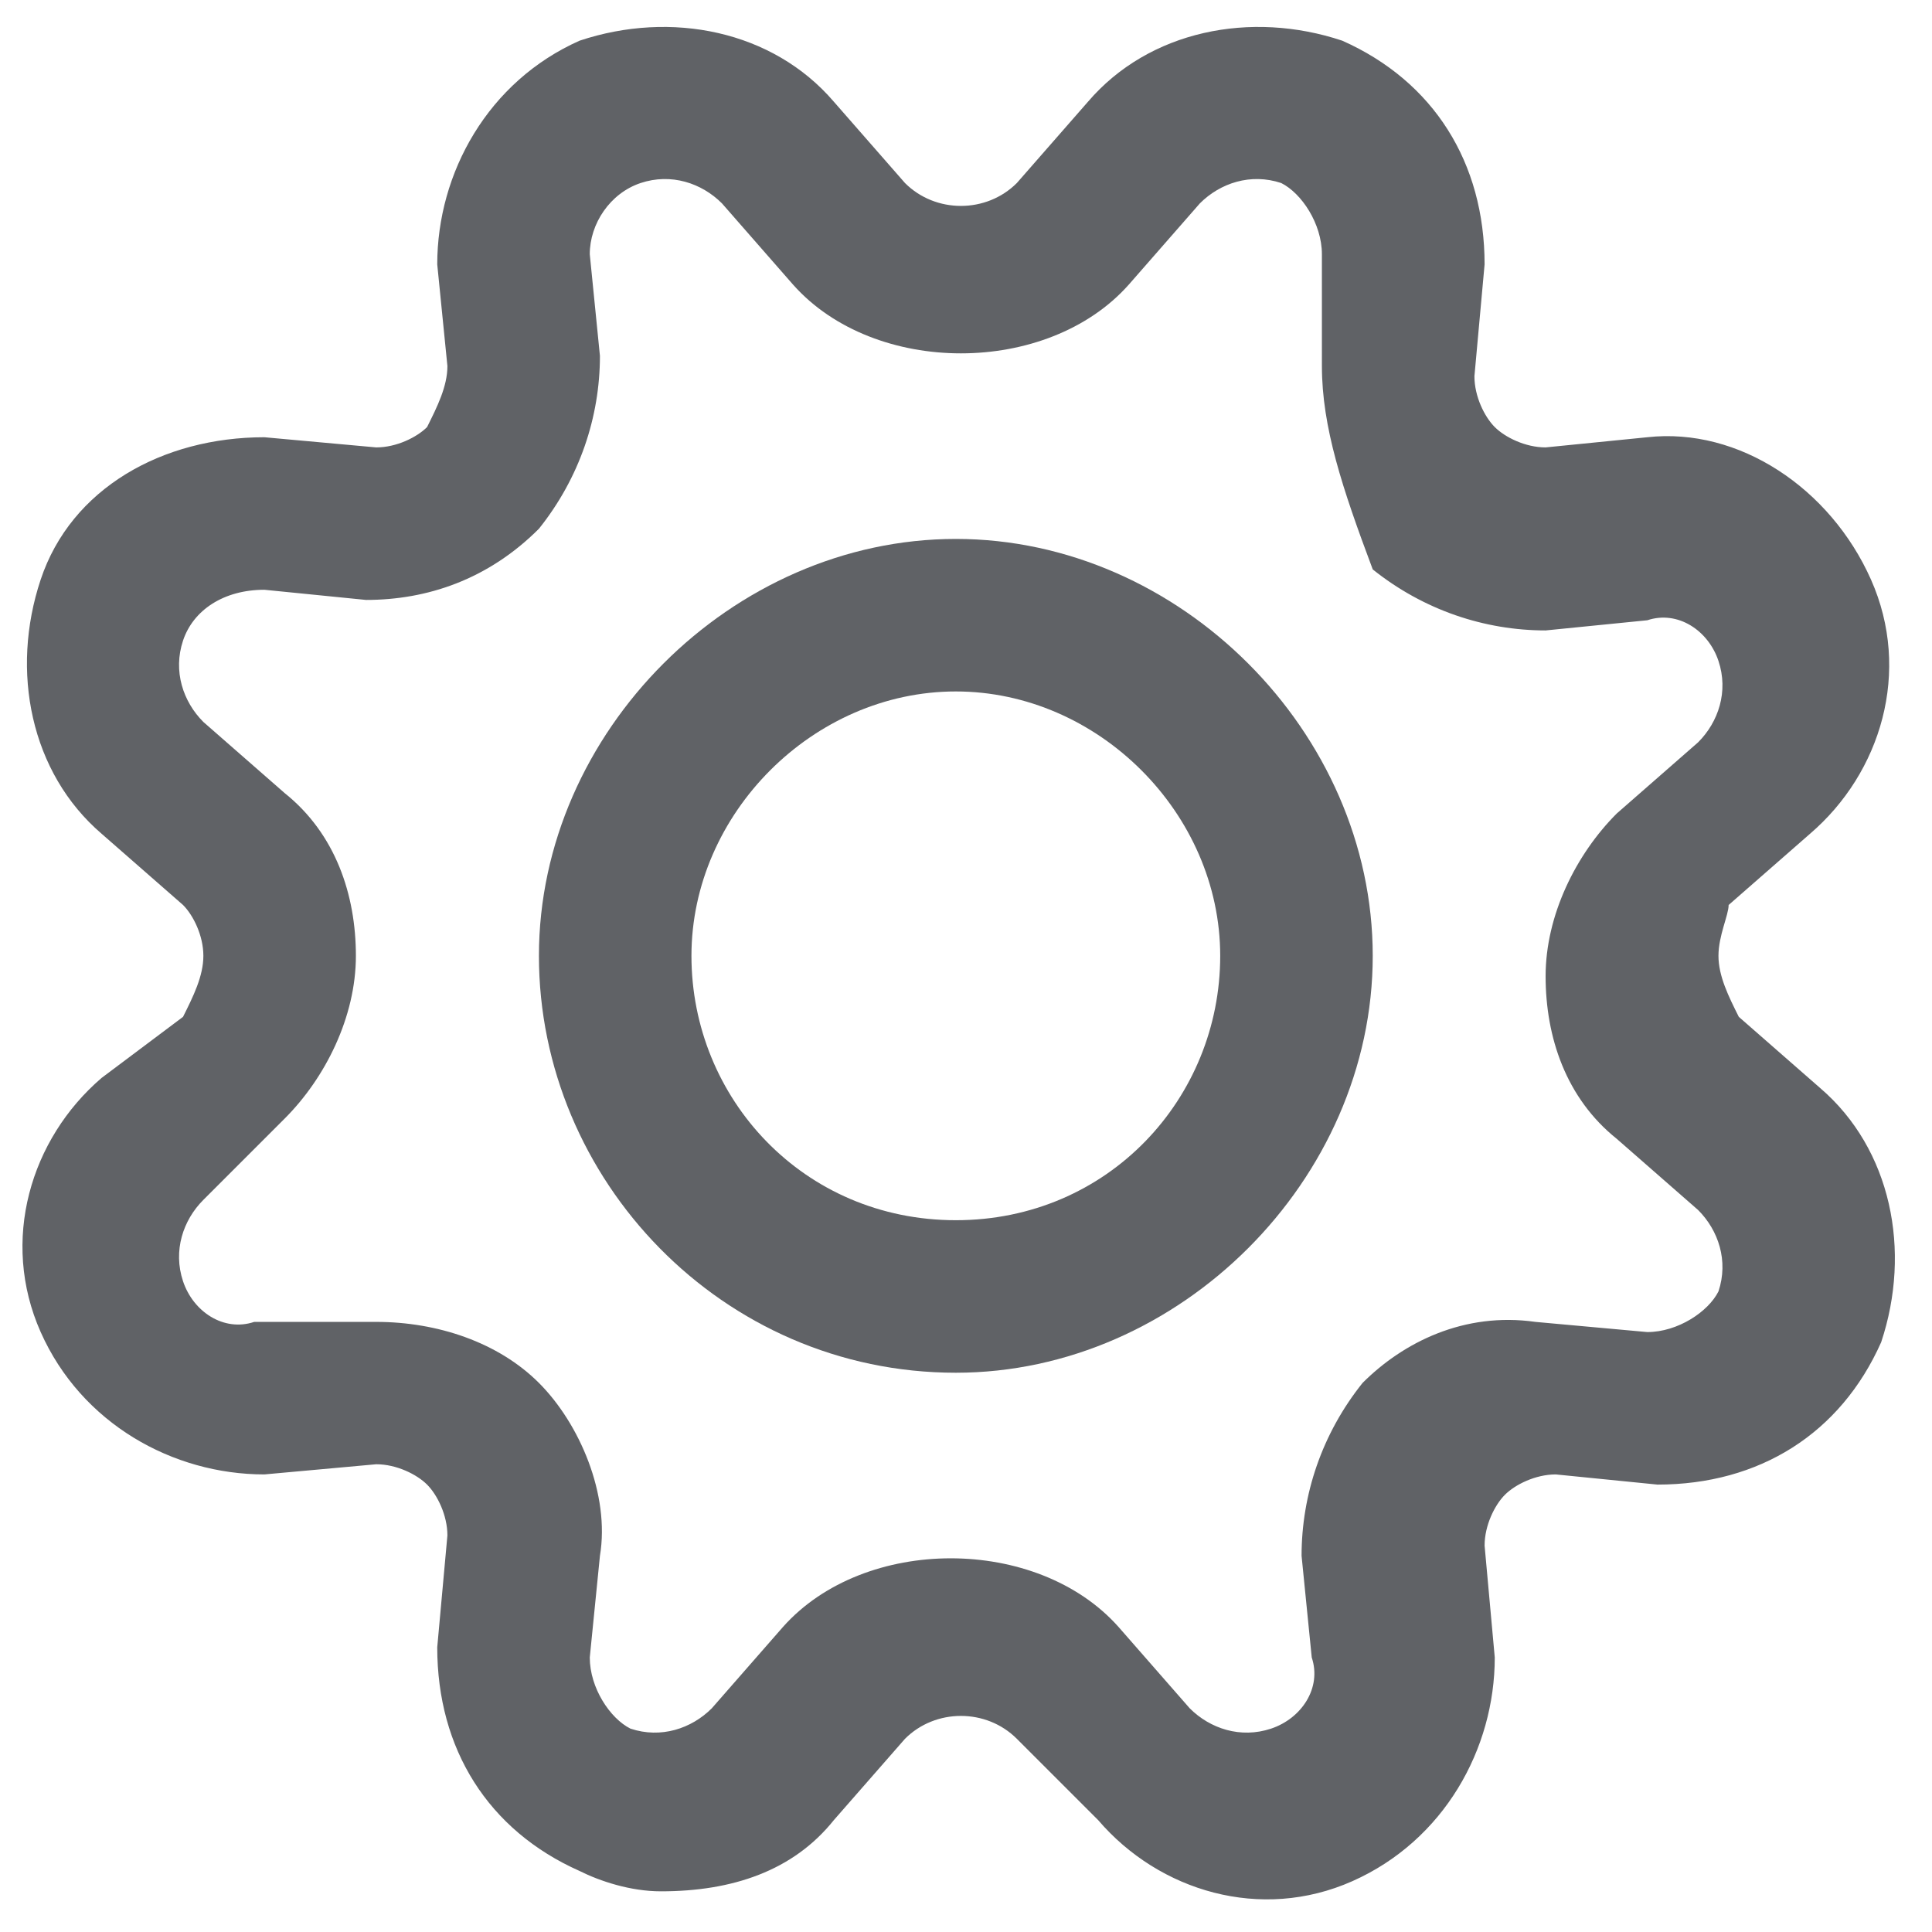 <svg t="1608362621547" class="icon" viewBox="0 0 1024 1024" version="1.1" xmlns="http://www.w3.org/2000/svg" p-id="14263" width="16" height="16"><path d="M350.316 1002.442c-16.168 0-32.337-5.389-43.116-10.779-48.505-21.558-75.453-64.674-75.453-118.568l5.389-59.284c0-10.779-5.389-21.558-10.779-26.947s-16.168-10.779-26.947-10.779l-59.284 5.389c-48.505 0-97.011-26.947-118.568-75.453-21.558-48.505-5.389-102.4 32.337-134.737l43.116-32.337c5.389-10.779 10.779-21.558 10.779-32.337s-5.389-21.558-10.779-26.947L53.895 441.937C16.168 409.6 5.389 355.705 21.558 307.2s64.674-75.453 118.568-75.453l59.284 5.389c10.779 0 21.558-5.389 26.947-10.779 5.389-10.779 10.779-21.558 10.779-32.337l-5.389-53.895c0-48.505 26.947-97.011 75.453-118.568 48.505-16.168 102.4-5.389 134.737 32.337l37.726 43.116c16.168 16.168 43.116 16.168 59.284 0l37.726-43.116c32.337-37.726 86.232-48.505 134.737-32.337 48.505 21.558 75.453 64.674 75.453 118.568l-5.389 59.284c0 10.779 5.389 21.558 10.779 26.947 5.389 5.389 16.168 10.779 26.947 10.779l53.895-5.389c48.505-5.389 97.011 26.947 118.568 75.453 21.558 48.505 5.389 102.4-32.337 134.737l-43.116 37.726c0 5.389-5.389 16.168-5.389 26.947s5.389 21.558 10.779 32.337l43.116 37.726c37.726 32.337 48.505 86.232 32.337 134.737-21.558 48.505-64.674 75.453-118.568 75.453l-53.895-5.389c-10.779 0-21.558 5.389-26.947 10.779-5.389 5.389-10.779 16.168-10.779 26.947l5.389 59.284c0 48.505-26.947 97.011-75.453 118.568-48.505 21.558-102.4 5.389-134.737-32.337l-43.116-43.116c-16.168-16.168-43.116-16.168-59.284 0l-37.726 43.116c-21.558 26.947-53.895 37.726-91.621 37.726zM199.411 700.632c32.337 0 64.674 10.779 86.232 32.337 21.558 21.558 37.726 59.284 32.337 91.621l-5.389 53.895c0 16.168 10.779 32.337 21.558 37.726 16.168 5.389 32.337 0 43.116-10.779l37.726-43.116c43.116-48.505 134.737-48.505 177.853 0l37.726 43.116c10.779 10.779 26.947 16.168 43.116 10.779 16.168-5.389 26.947-21.558 21.558-37.726l-5.389-53.895c0-32.337 10.779-64.674 32.337-91.621 21.558-21.558 53.895-37.726 91.621-32.337l59.284 5.389c16.168 0 32.337-10.779 37.726-21.558 5.389-16.168 0-32.337-10.779-43.116l-43.116-37.726c-26.947-21.558-37.726-53.895-37.726-86.232 0-32.337 16.168-64.674 37.726-86.232l43.116-37.726c10.779-10.779 16.168-26.947 10.779-43.116-5.389-16.168-21.558-26.947-37.726-21.558l-53.895 5.389c-32.337 0-64.674-10.779-91.621-32.337-16.168-43.116-26.947-75.453-26.947-107.789V134.737c0-16.168-10.779-32.337-21.558-37.726-16.168-5.389-32.337 0-43.116 10.779l-37.726 43.116c-43.116 48.505-134.737 48.505-177.853 0L382.653 107.789c-10.779-10.779-26.947-16.168-43.116-10.779-16.168 5.389-26.947 21.558-26.947 37.726l5.389 53.895c0 32.337-10.779 64.674-32.337 91.621-26.947 26.947-59.284 37.726-91.621 37.726l-53.895-5.389c-21.558 0-37.726 10.779-43.116 26.947-5.389 16.168 0 32.337 10.779 43.116l43.116 37.726c26.947 21.558 37.726 53.895 37.726 86.232 0 32.337-16.168 64.674-37.726 86.232l-43.116 43.116c-10.779 10.779-16.168 26.947-10.779 43.116 5.389 16.168 21.558 26.947 37.726 21.558H199.411z" fill="#606266" p-id="14264"></path><path d="M506.611 727.579c-123.958 0-220.968-102.4-220.968-220.968s102.4-220.968 220.968-220.968 220.968 102.4 220.968 220.968-102.4 220.968-220.968 220.968z m0-361.095C431.158 366.484 366.484 431.158 366.484 506.611S425.768 646.737 506.611 646.737 646.737 582.063 646.737 506.611s-64.674-140.126-140.126-140.126z" fill="#606266" p-id="14265"></path></svg>
